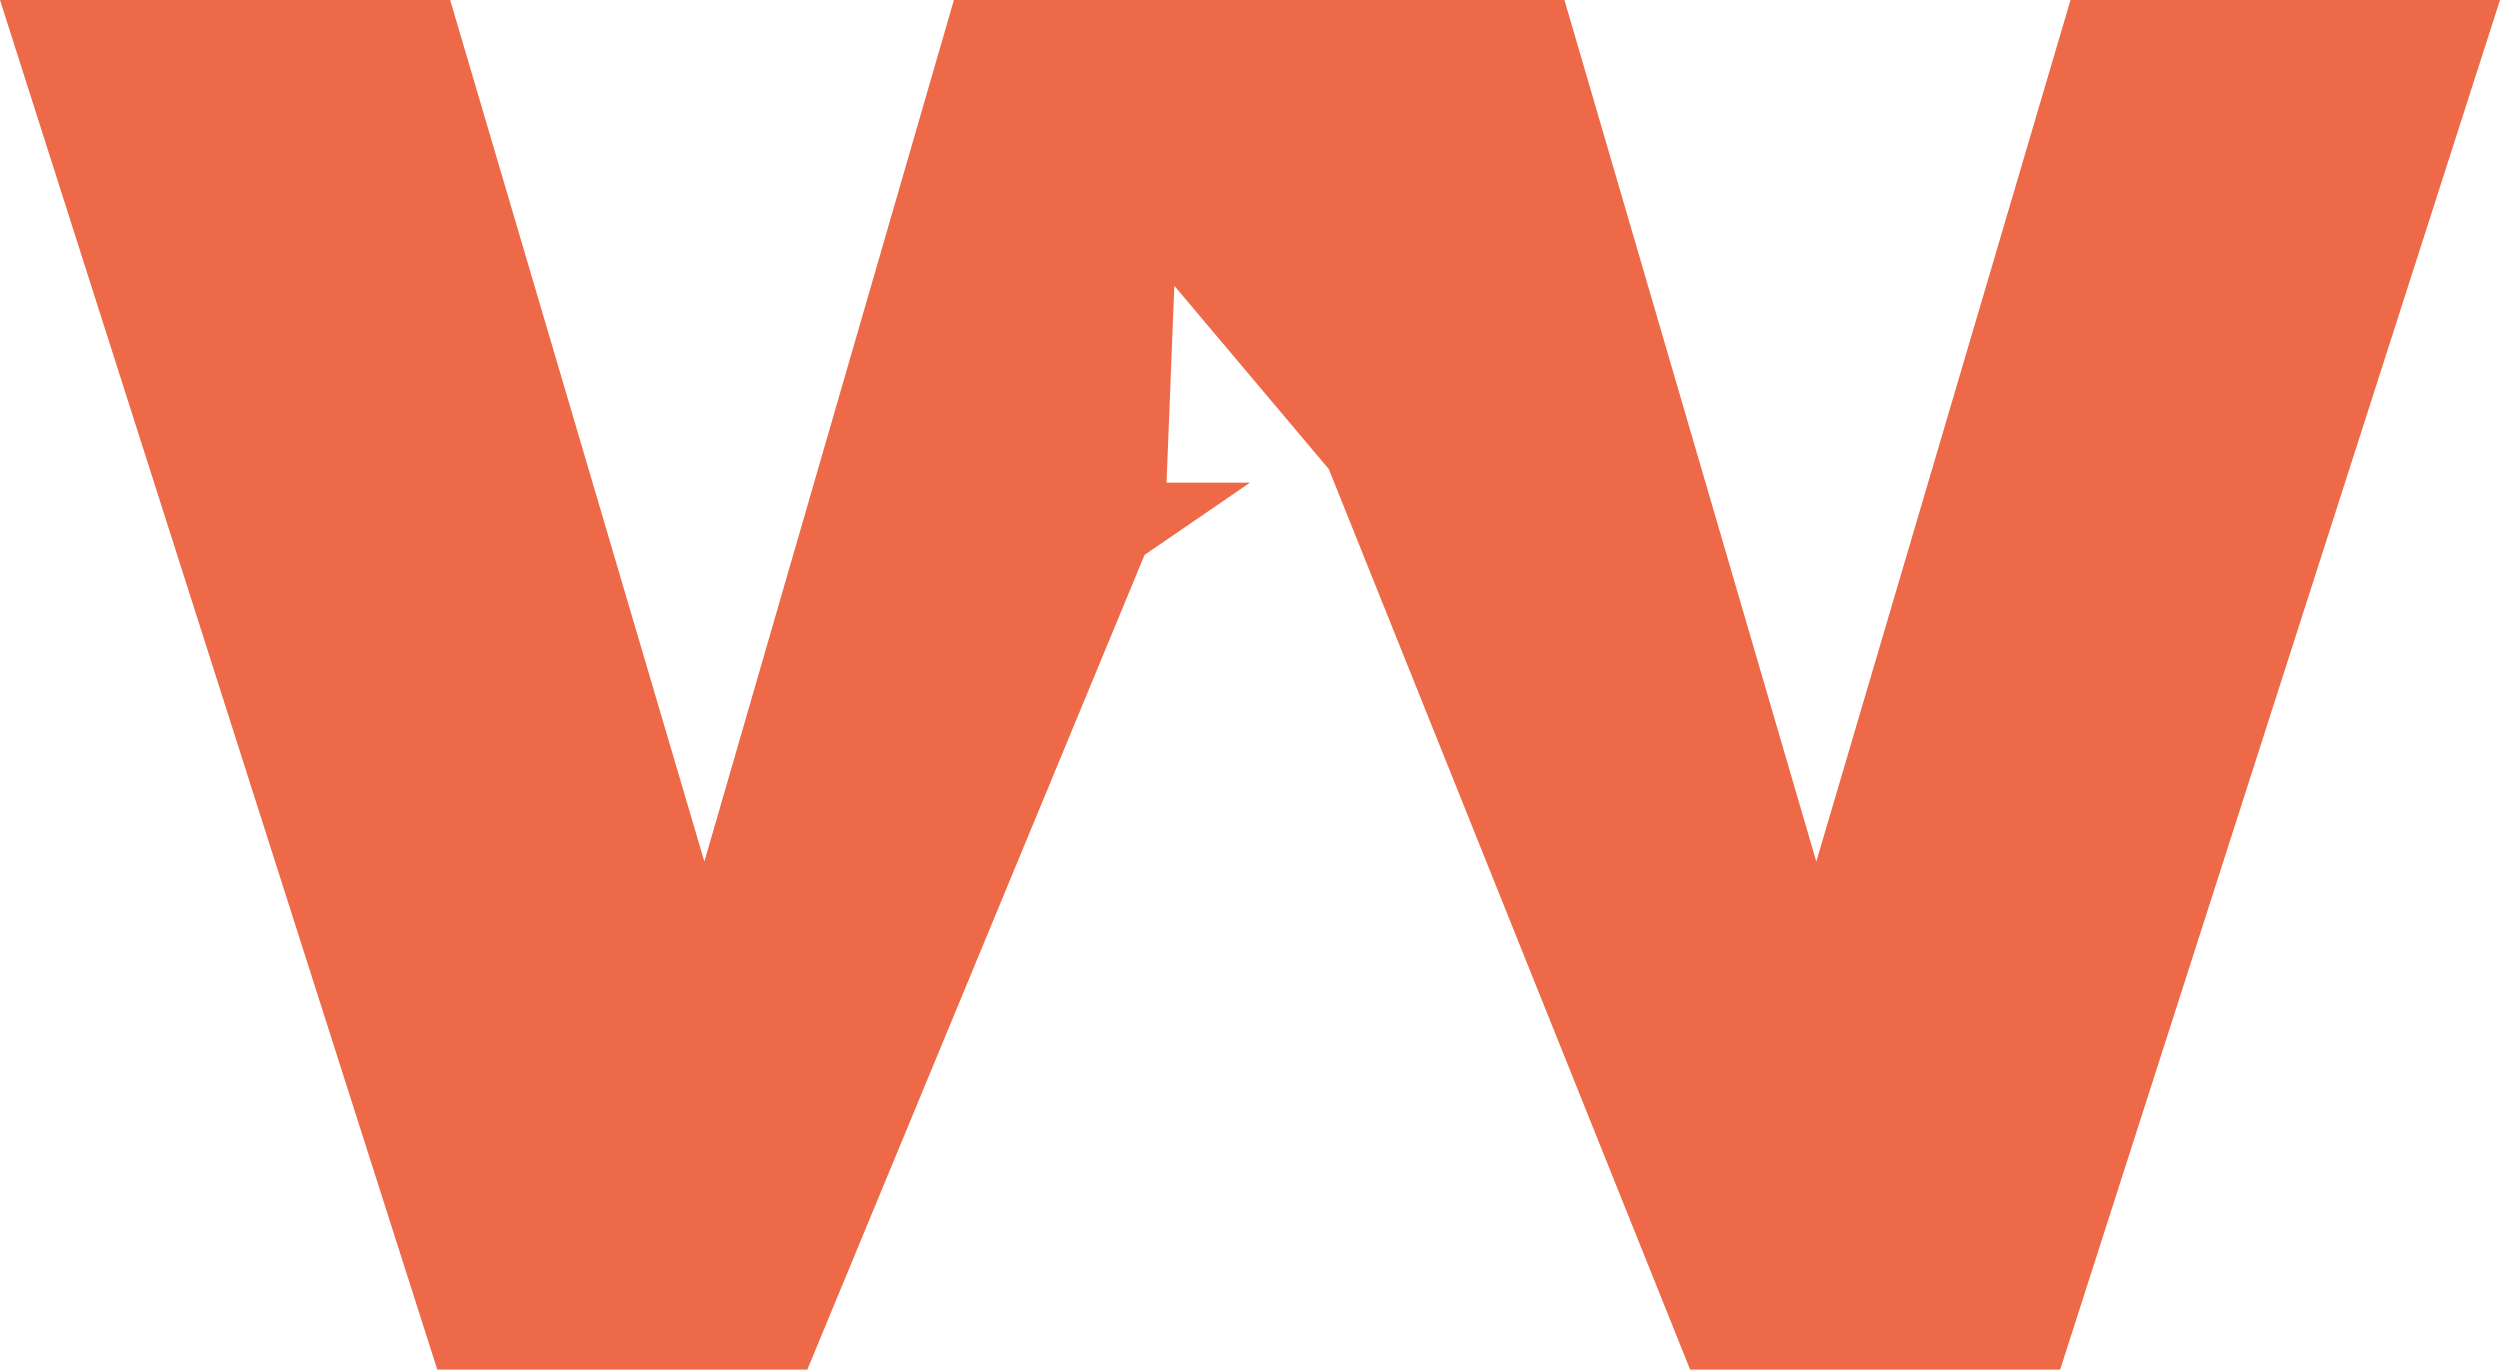 <svg version="1.1" id="图层_1" x="0px" y="0px" width="198.434px" height="108.711px" viewBox="0 0 198.434 108.711" enable-background="new 0 0 198.434 108.711" xml:space="preserve" xmlns="http://www.w3.org/2000/svg" xmlns:xlink="http://www.w3.org/1999/xlink" xmlns:xml="http://www.w3.org/XML/1998/namespace">
  <polygon fill="#ED6947" points="164.346,0 144.166,68.385 124.174,0 75.715,0 55.908,68.385 35.73,0 0,0 34.709,108.711 
	64.08,108.711 90.85,44.04 99.217,38.309 92.592,38.309 93.211,22.684 105.472,37.232 134.152,108.711 163.521,108.711 198.434,0 
	" class="color c1"/>
</svg>